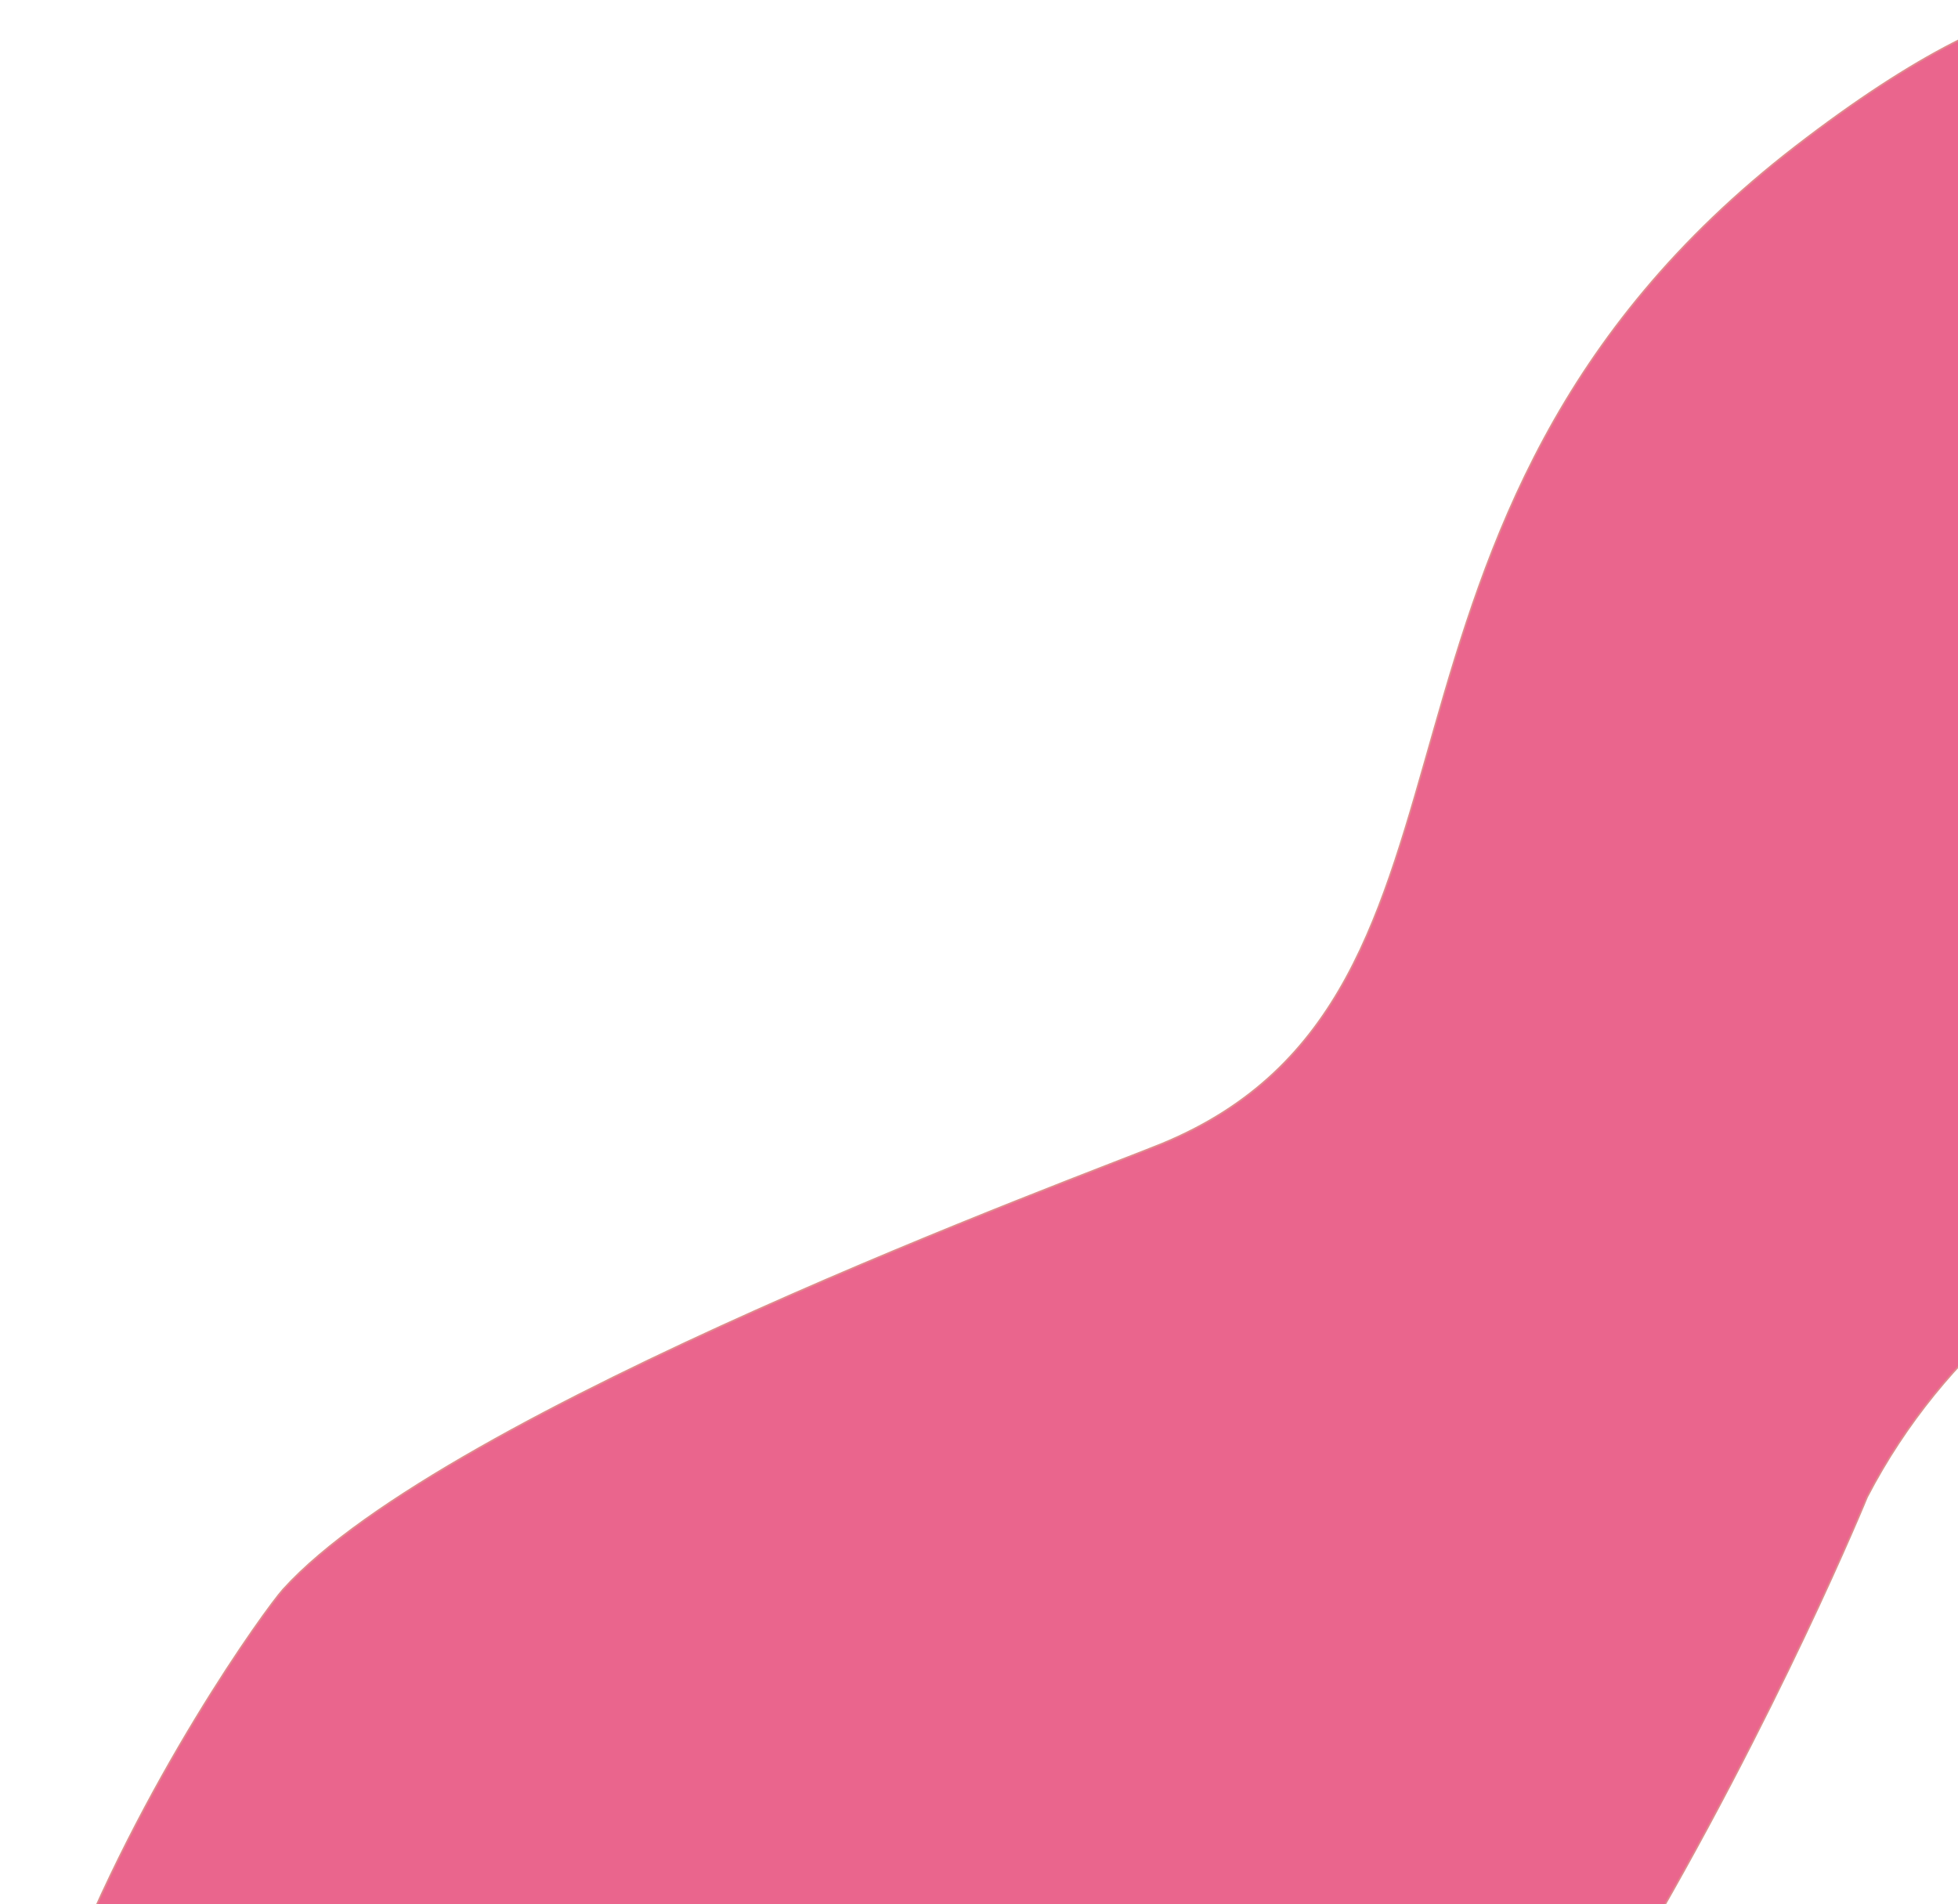 <svg width="1232" height="1198" viewBox="0 0 1232 1198" fill="none" xmlns="http://www.w3.org/2000/svg">
<path d="M178.208 999.989C281.143 886.496 684.472 738.772 730.537 719.858C960.293 625.518 826 326.453 1130 91.953C1434 -142.547 1396.5 150.453 1396.5 150.453L1519.33 226.922C1566.22 384.343 1521.75 723.592 1508.48 719.858C1495.21 716.123 1273.81 751.453 1174.81 941.953C1174.81 941.953 950.519 1490.93 667.305 1627.45C625.642 1638.36 280.378 1764.72 83.305 1611.45C-138.841 1438.68 156.693 1023.71 178.208 999.989Z" fill="#EA658D" stroke="#DE8C8C"/>
</svg>
